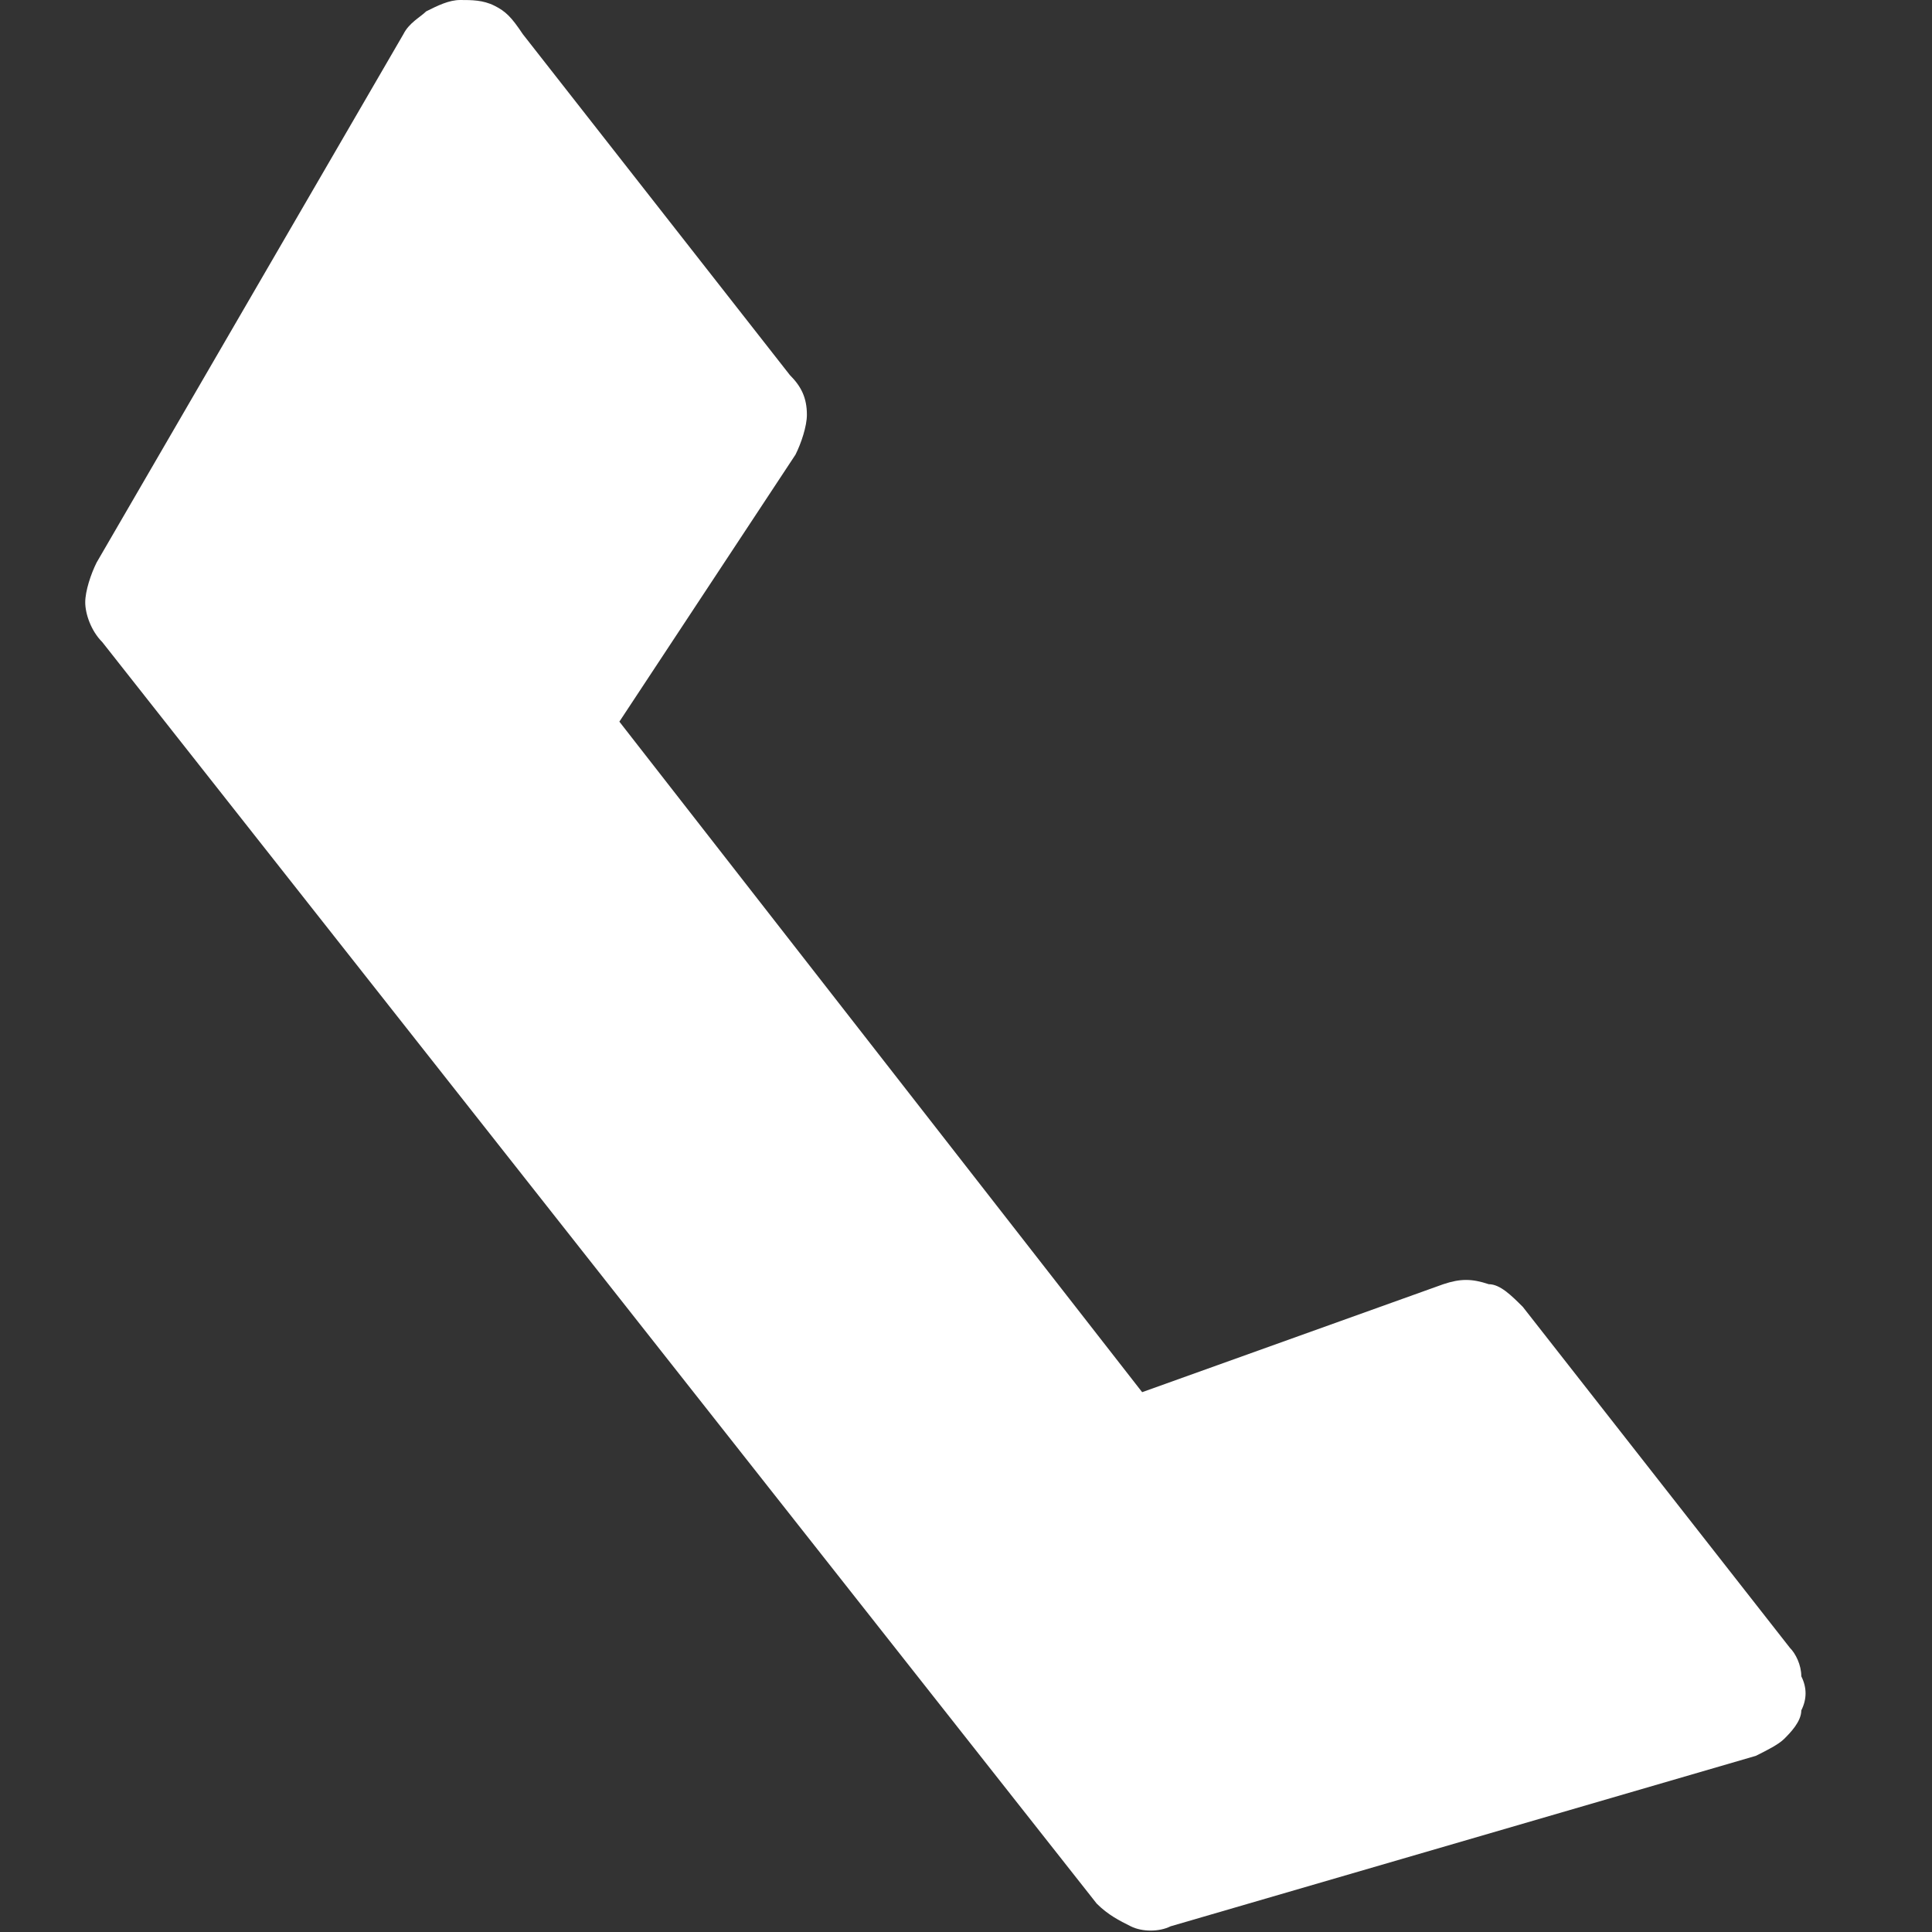 <?xml version="1.0" encoding="utf-8"?>
<!-- Generator: Adobe Illustrator 27.0.1, SVG Export Plug-In . SVG Version: 6.00 Build 0)  -->
<svg version="1.1" id="Layer_1" xmlns="http://www.w3.org/2000/svg" xmlns:xlink="http://www.w3.org/1999/xlink" x="0px" y="0px"
	 viewBox="0 0 34 34" style="enable-background:new 0 0 34 34;" xml:space="preserve">
<rect x="0" y="0" width="34" height="34" fill="#333333" stroke="none"/>
<style type="text/css">
	.st0{fill:#FFFFFF;}
</style>
<path class="st0" d="M7.1,0.6L1.7,9.9c-0.1,0.2-0.2,0.5-0.2,0.7c0,0.2,0.1,0.5,0.3,0.7l17.5,22.2c0.2,0.2,0.4,0.3,0.6,0.4
	c0.2,0.1,0.5,0.1,0.7,0l10.3-3c0.2-0.1,0.4-0.2,0.5-0.3c0.1-0.1,0.3-0.3,0.3-0.5c0.1-0.2,0.1-0.4,0-0.6c0-0.2-0.1-0.4-0.2-0.5
	l-4.7-6c-0.2-0.2-0.4-0.4-0.6-0.4c-0.3-0.1-0.5-0.1-0.8,0l-5.3,1.9l-9.2-11.8L14,8c0.1-0.2,0.2-0.5,0.2-0.7c0-0.3-0.1-0.5-0.3-0.7
	l-4.7-6C9,0.3,8.9,0.2,8.7,0.1C8.5,0,8.3,0,8.1,0C7.9,0,7.7,0.1,7.5,0.2C7.4,0.3,7.2,0.4,7.1,0.6z"/>
</svg>
